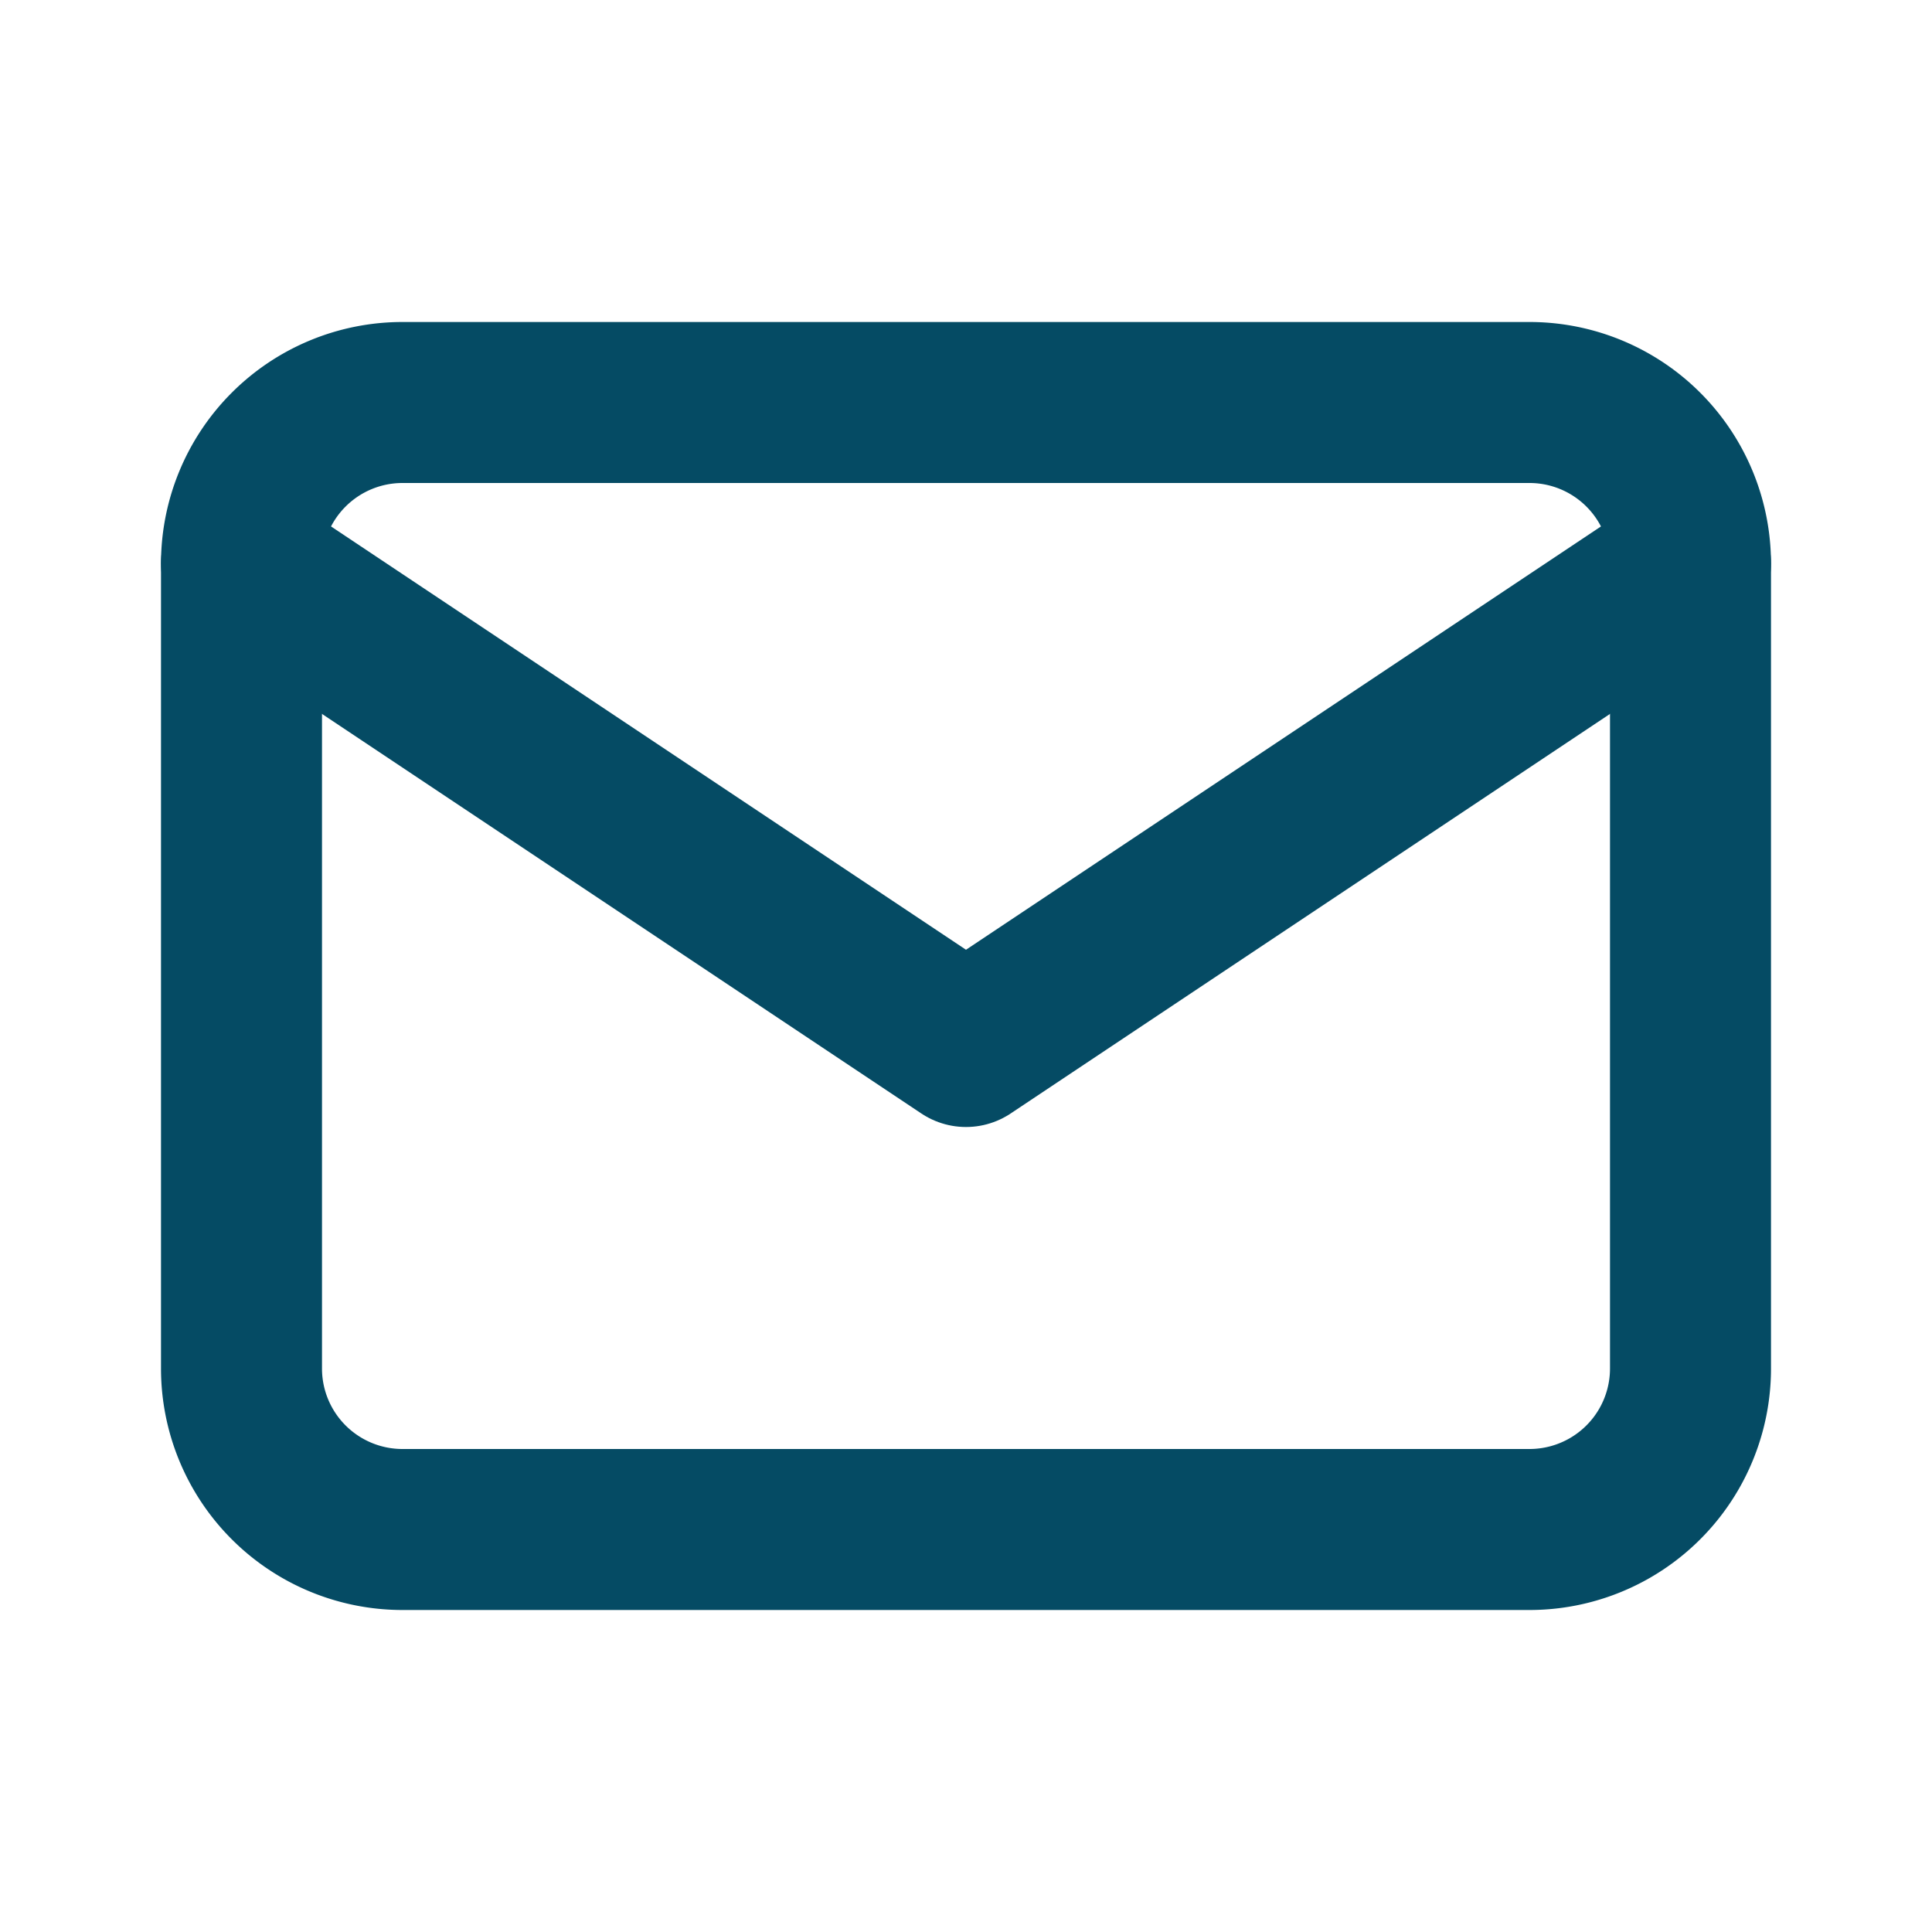 <svg xmlns="http://www.w3.org/2000/svg" width="24" height="24" viewBox="0 0 24 24" fill="none" stroke="#054b64" stroke-width="2" stroke-linecap="round" stroke-linejoin="round" class="icon icon-tabler icons-tabler-outline icon-tabler-mail">
  <path stroke="none" d="M0 0h24v24H0z" fill="none"/>
  <path d="M3 7a2 2 0 0 1 2 -2h14a2 2 0 0 1 2 2v10a2 2 0 0 1 -2 2h-14a2 2 0 0 1 -2 -2v-10z"/>
  <path d="M3 7l9 6l9 -6"/>
</svg>
